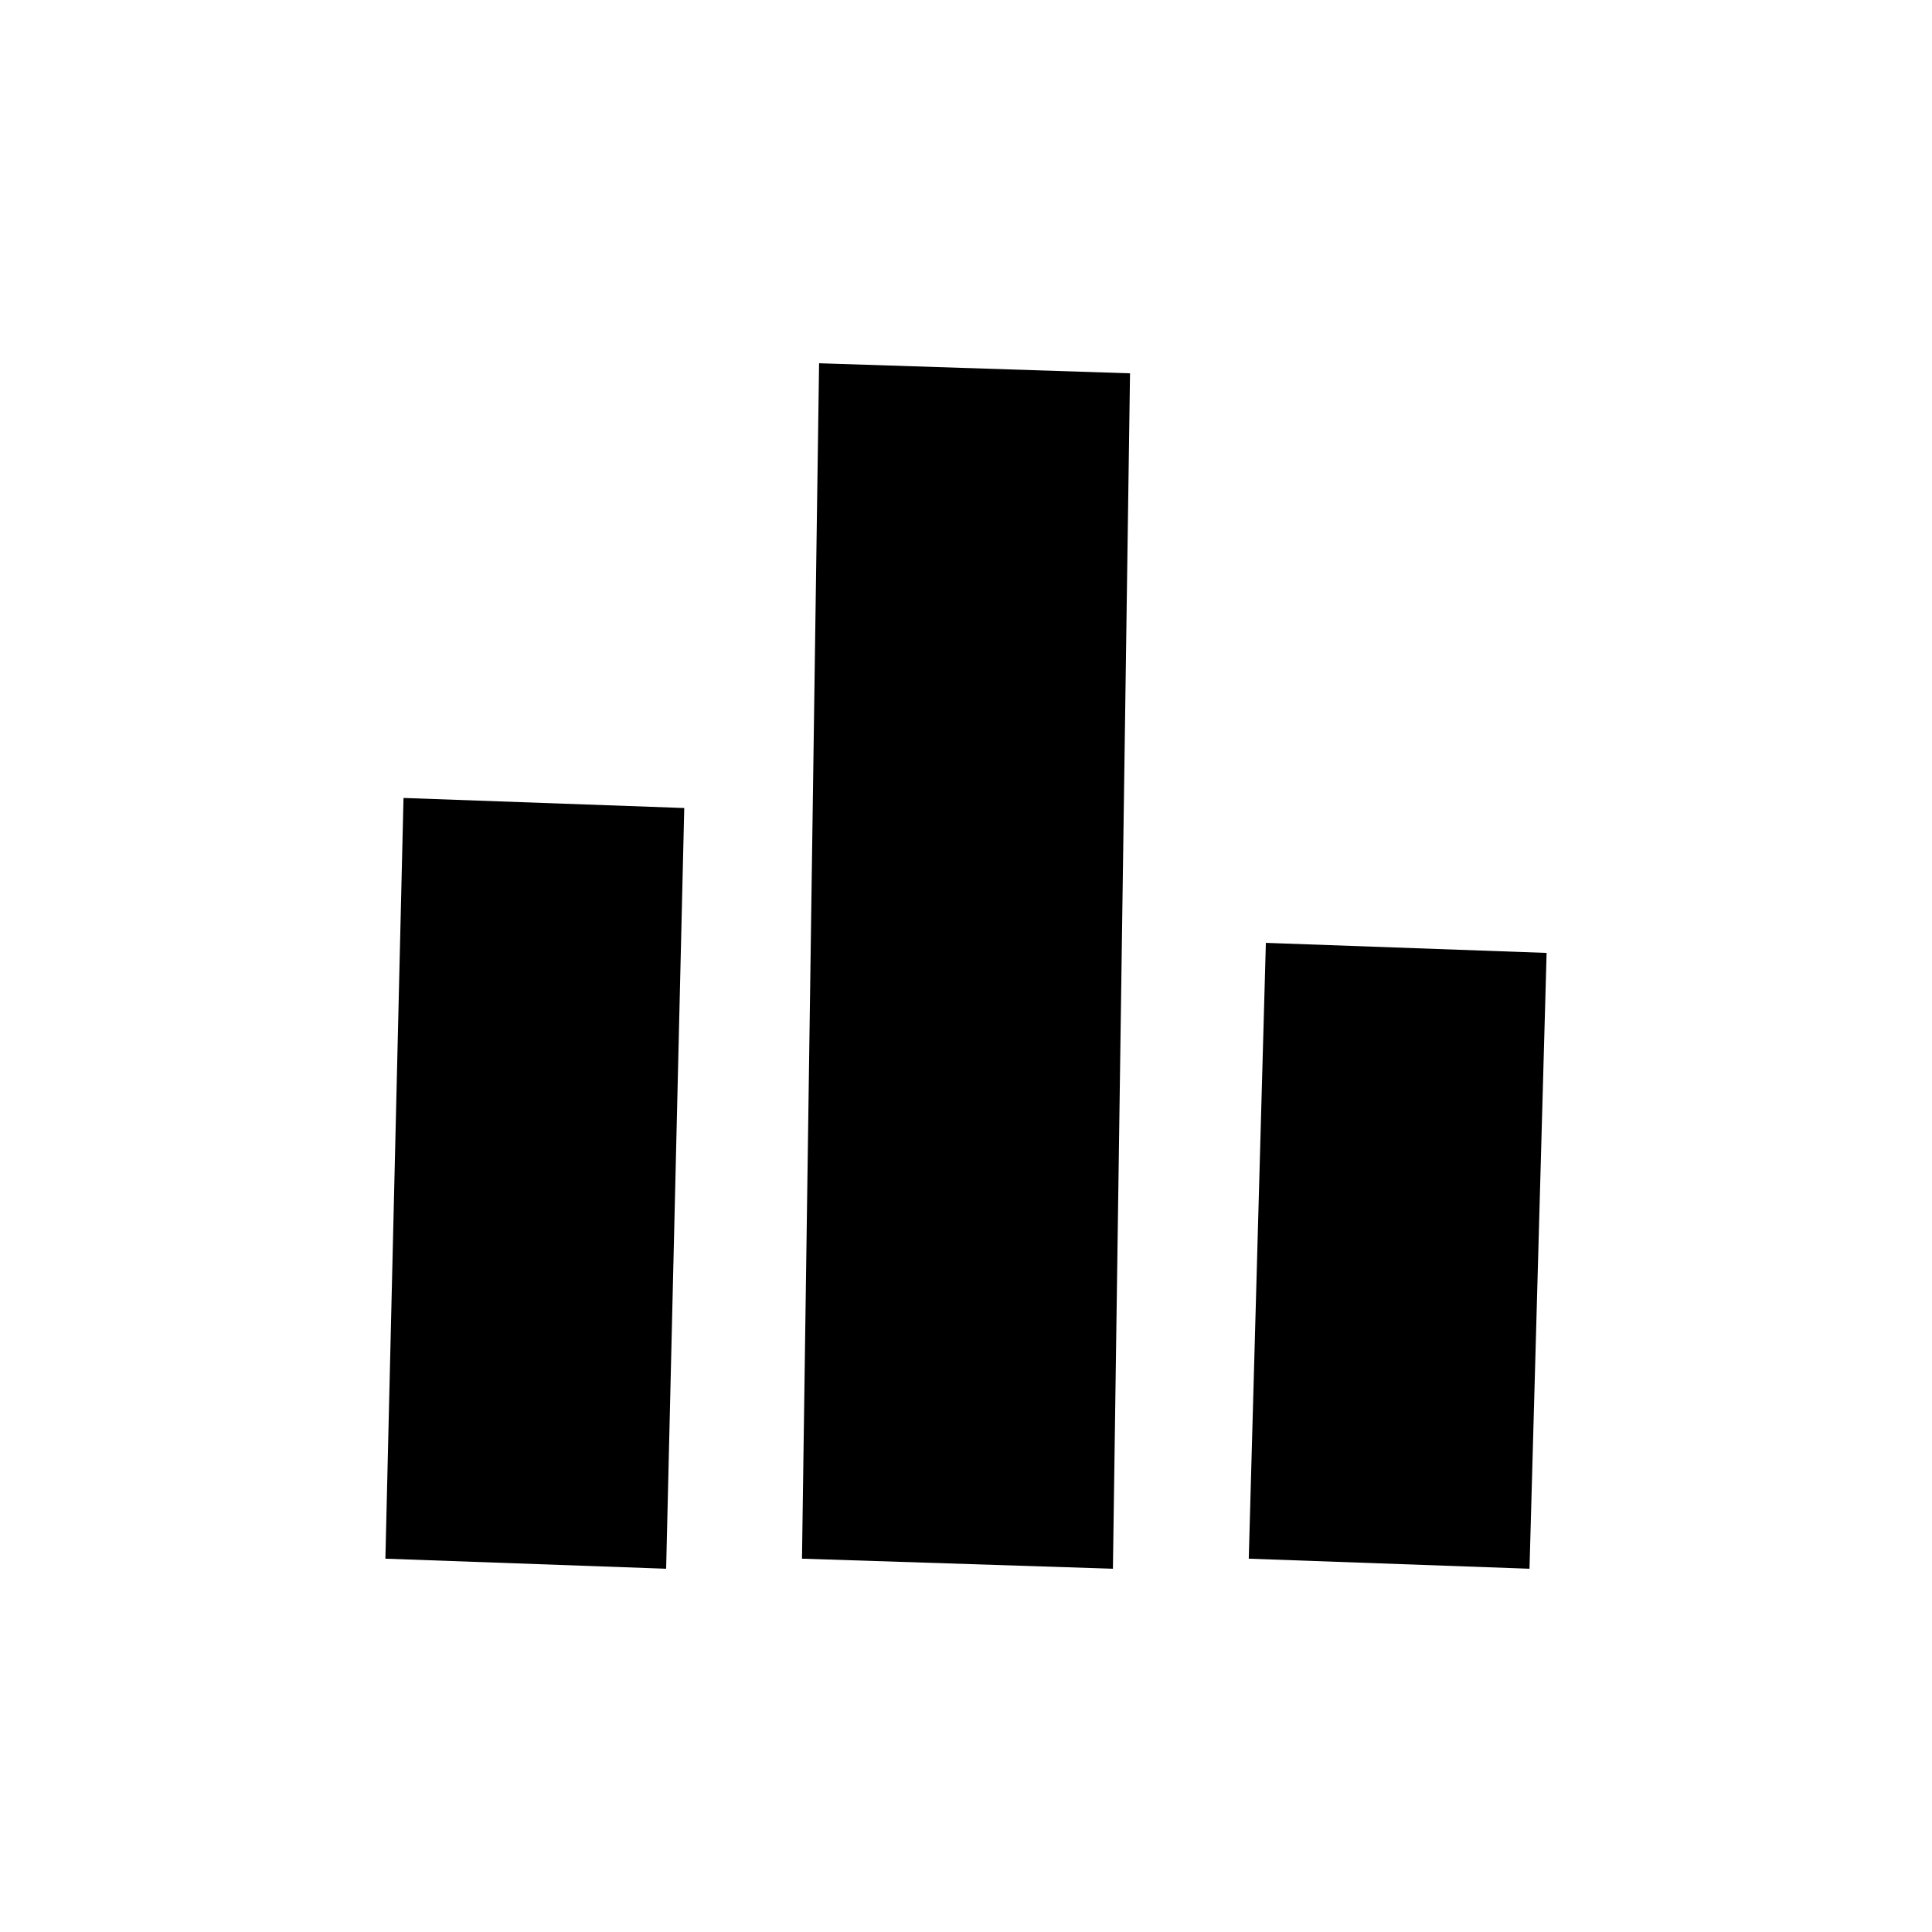 <svg xmlns="http://www.w3.org/2000/svg" height="20" viewBox="0 -960 960 960" width="20"><path d="m191.5-185.5 9-378 139.5 5-9 378-139.5-5Zm207 0 8.5-594 154.5 5-8.5 594-154.5-5Zm222 0 8.5-306 139.5 5-8.5 306-139.5-5Z"/></svg>